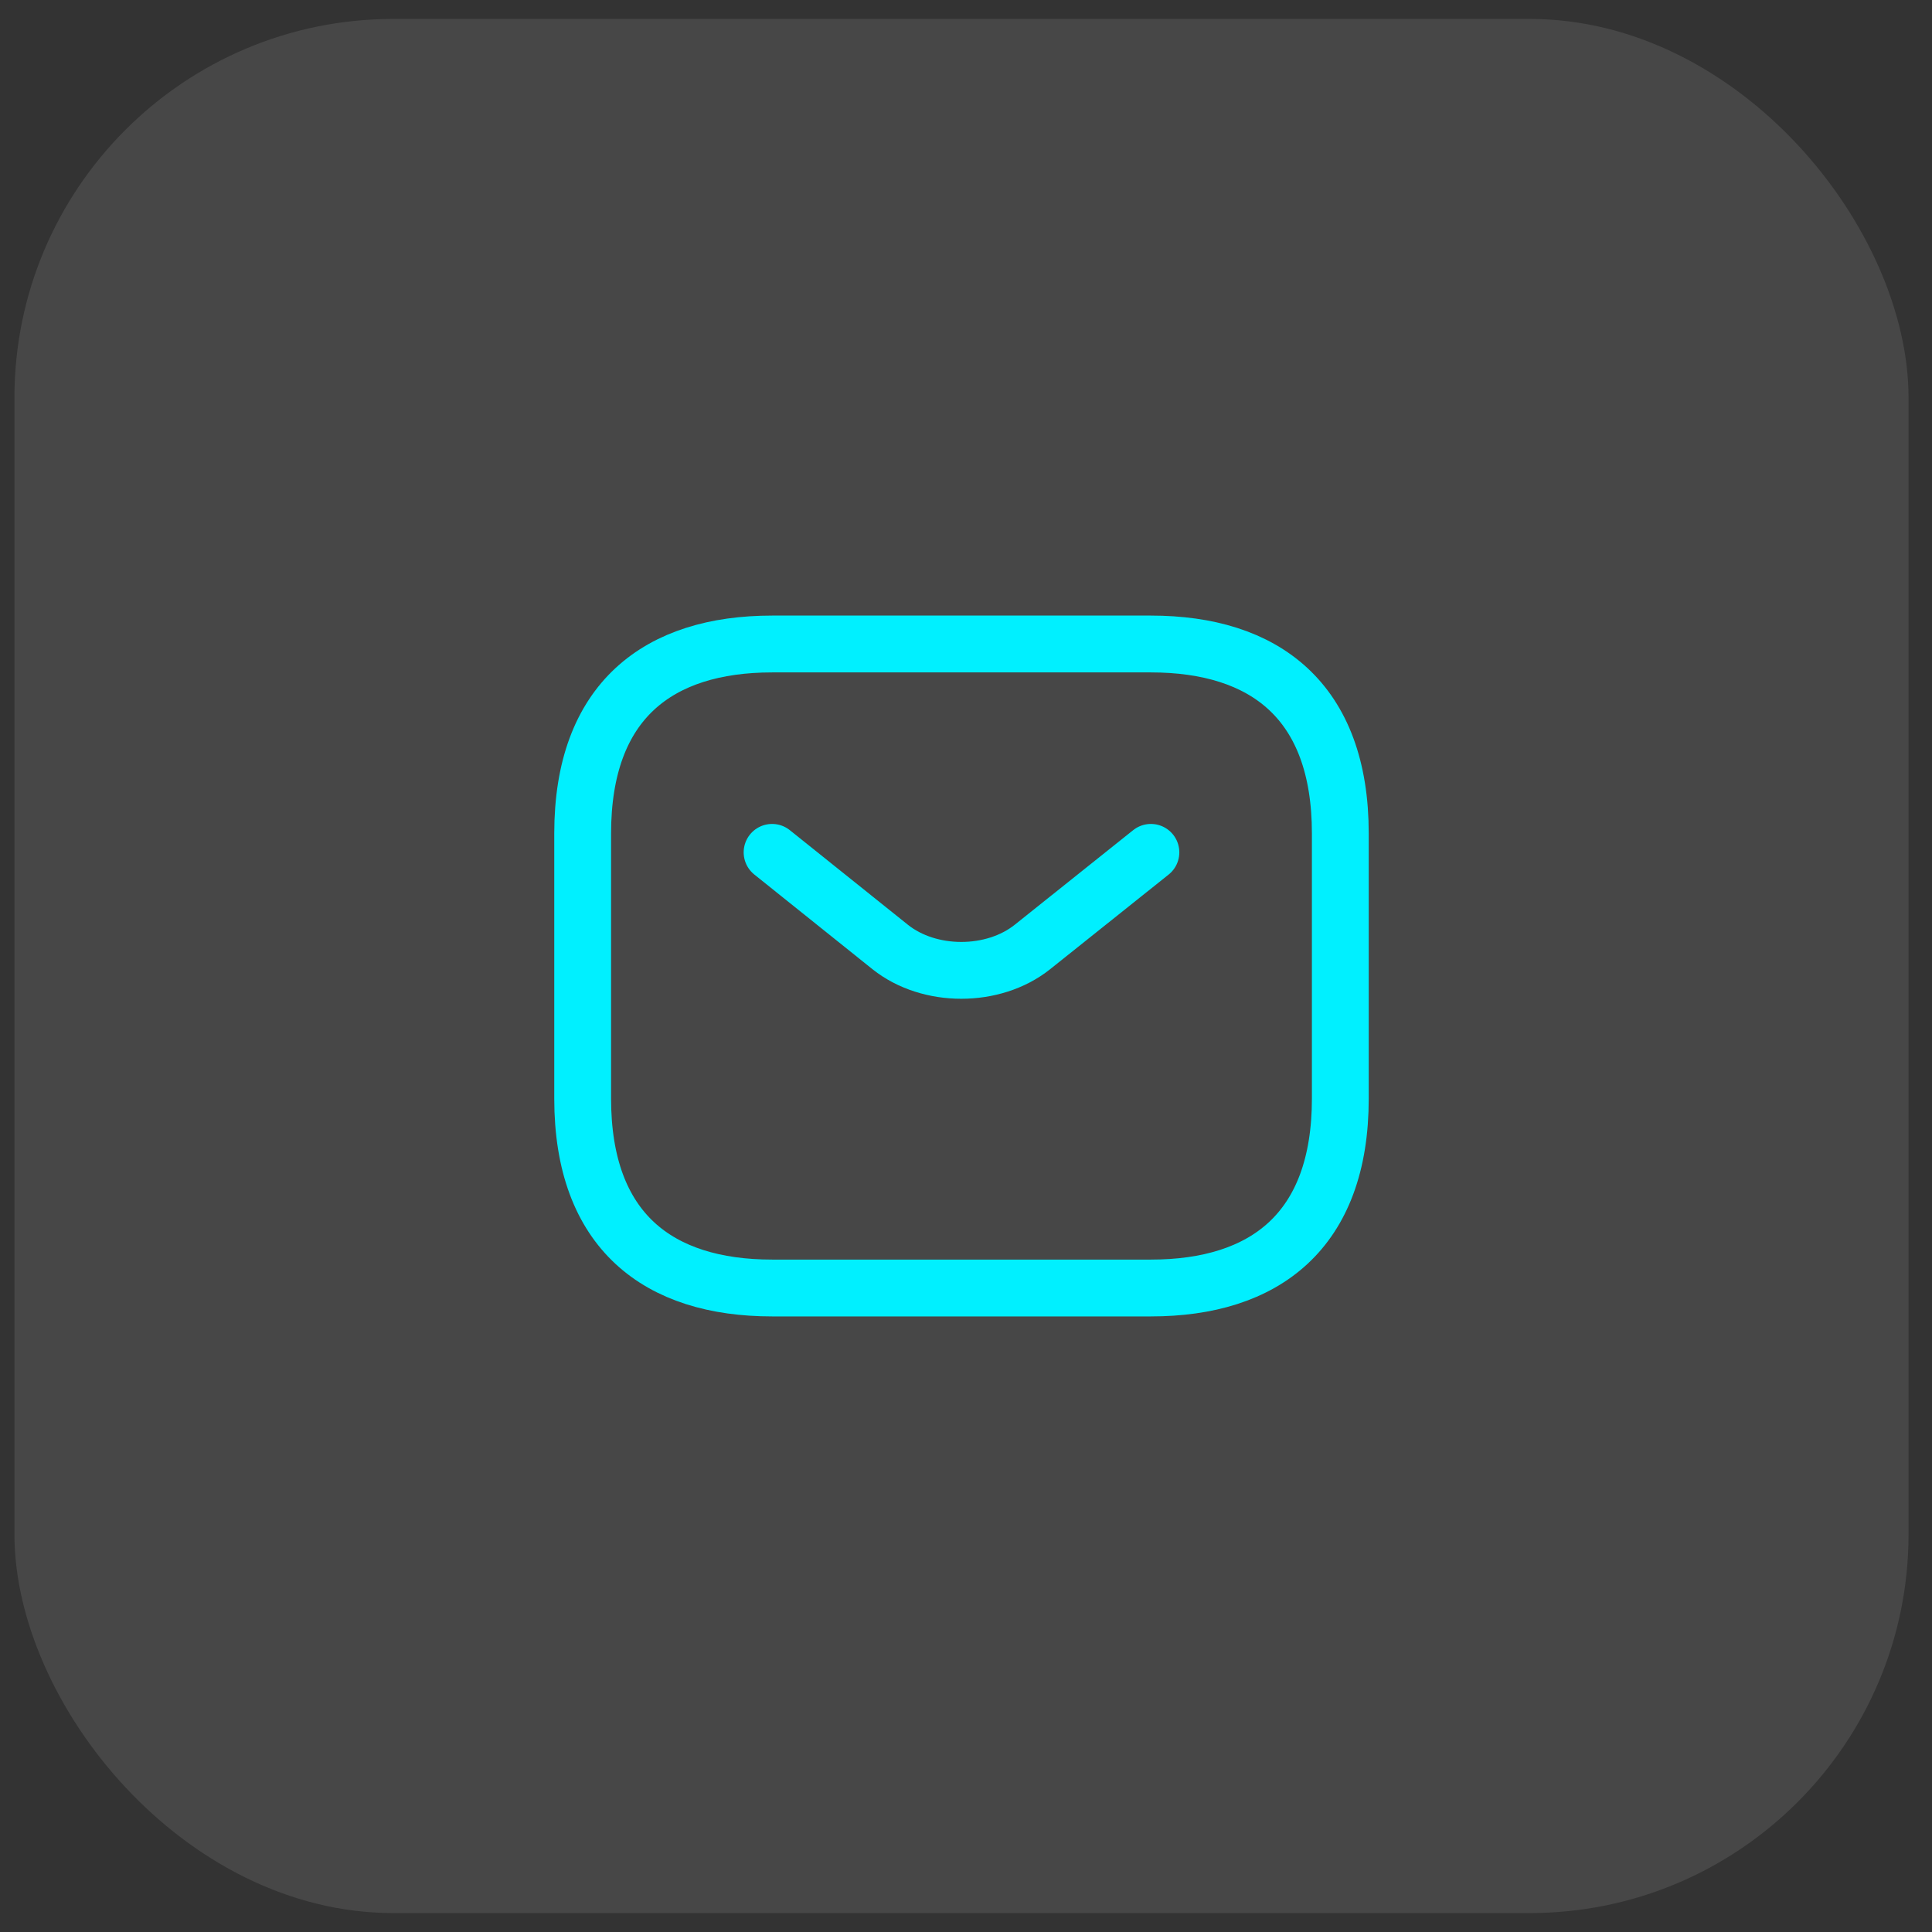 <svg xmlns="http://www.w3.org/2000/svg" width="51" height="51" fill="none" viewBox="0 0 51 51"><rect x="0" y="0" width="51" height="51" fill="#333333" stroke="none"/><rect width="50" height="50" x=".381" y=".5" fill="#fff" fill-opacity=".1" rx="10"/><path stroke="#00F0FF" stroke-linecap="round" stroke-linejoin="round" stroke-miterlimit="10" stroke-width="1.5" d="M30.381 34H20.381C17.381 34 15.381 32.5 15.381 29V22C15.381 18.5 17.381 17 20.381 17H30.381C33.381 17 35.381 18.5 35.381 22V29C35.381 32.5 33.381 34 30.381 34Z"/><path stroke="#00F0FF" stroke-linecap="round" stroke-linejoin="round" stroke-miterlimit="10" stroke-width="1.5" d="M30.381 22.5L27.251 25C26.221 25.82 24.531 25.82 23.501 25L20.381 22.5"/></svg>